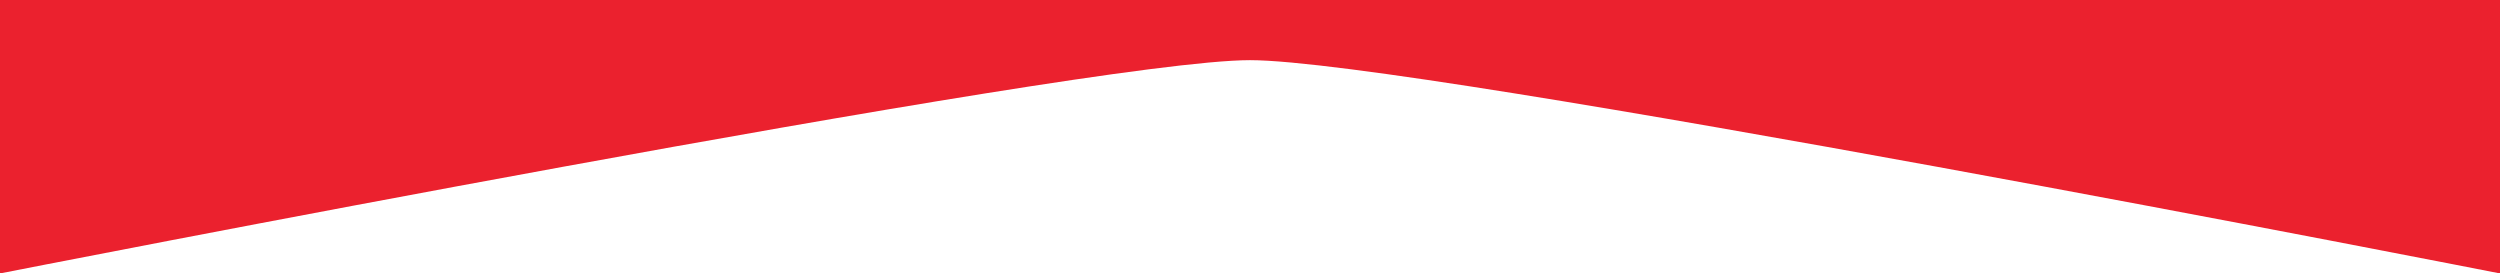 <?xml version="1.0" encoding="utf-8"?>
<!-- Generator: Adobe Illustrator 18.0.0, SVG Export Plug-In . SVG Version: 6.00 Build 0)  -->
<!DOCTYPE svg PUBLIC "-//W3C//DTD SVG 1.1//EN" "http://www.w3.org/Graphics/SVG/1.1/DTD/svg11.dtd">
<svg version="1.1" id="Layer_1" xmlns="http://www.w3.org/2000/svg" xmlns:xlink="http://www.w3.org/1999/xlink" x="0px" y="0px"
	 viewBox="0 0 320 35" enable-background="new 0 0 320 35" xml:space="preserve">
<path fill="#EB212E" d="M0,35C0,35,138.8,7.7,160,7.7S320,35,320,35V0H0V35z"/>
</svg>
